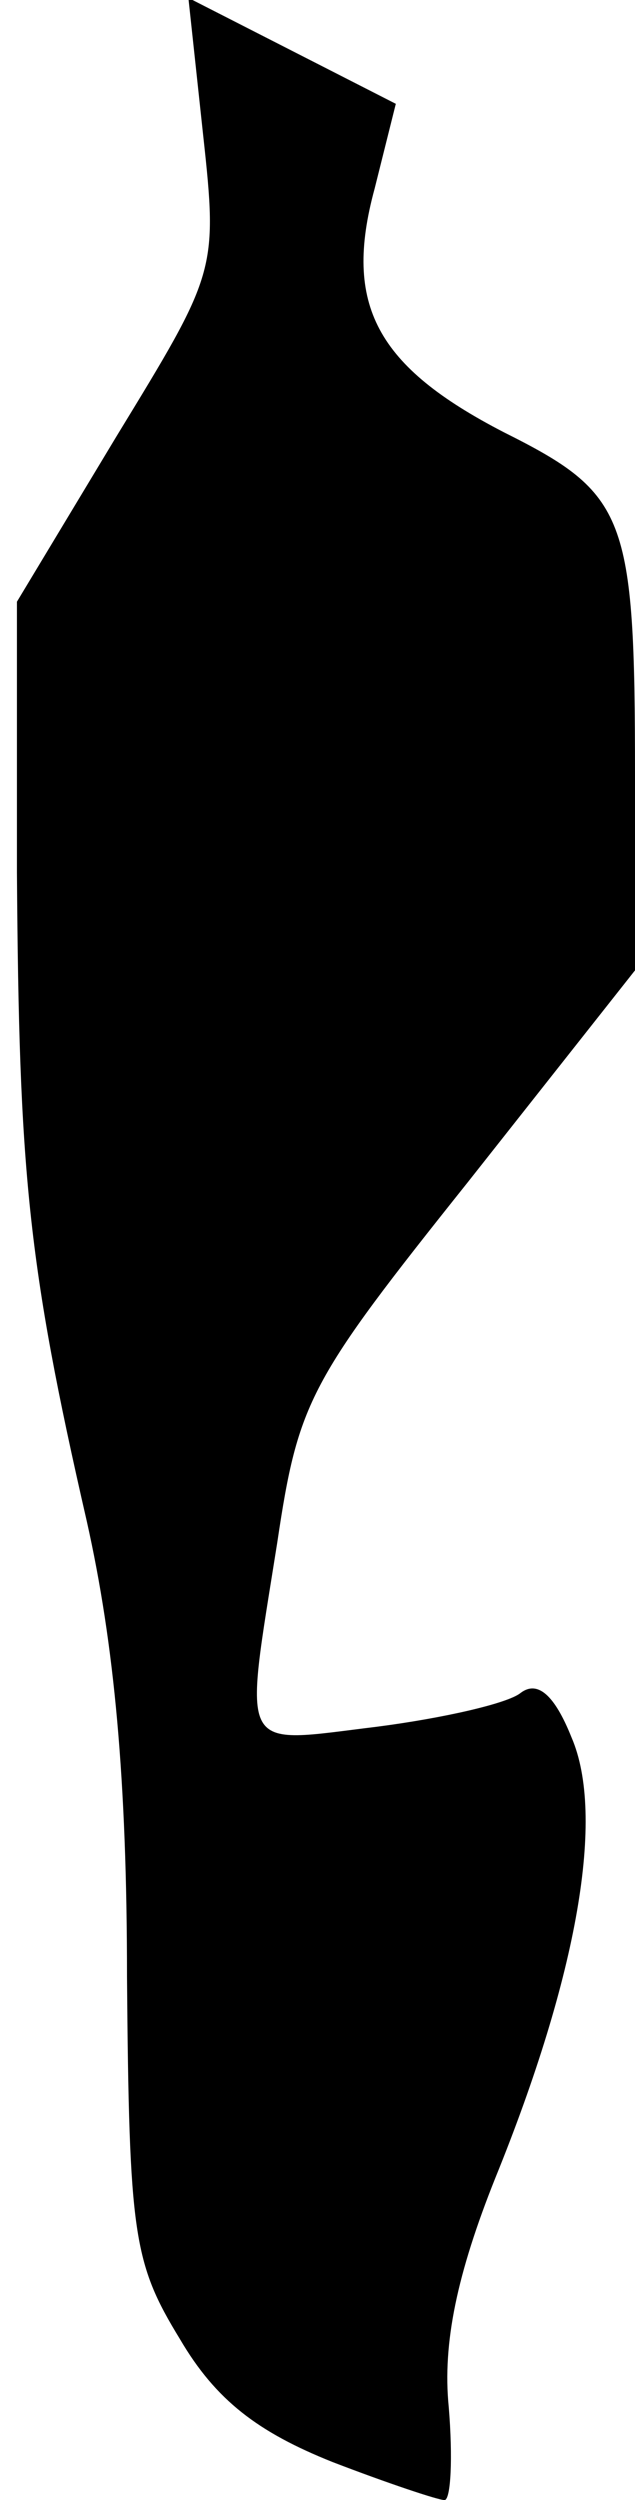 <?xml version="1.0" standalone="no"?>
<!DOCTYPE svg PUBLIC "-//W3C//DTD SVG 20010904//EN"
 "http://www.w3.org/TR/2001/REC-SVG-20010904/DTD/svg10.dtd">
<svg version="1.0" xmlns="http://www.w3.org/2000/svg"
 width="30pt" height="118pt" viewBox="0 0 30 118"
 preserveAspectRatio="xMidYMid meet">
<g transform="translate(0,118) scale(0.1,-0.1)"
fill="#000000" stroke="none">
<path fill="#000000" stroke="none" d="M96 1116 c7 -64 6 -65 -41 -142 l-47
-78 0 -128 c1 -141 5 -184 33 -306 13 -58 19 -122 19 -215 1 -122 3 -135 25
-171 17 -29 37 -44 72 -58 26 -10 50 -18 53 -18 3 0 4 20 2 44 -3 30 4 63 22
108 39 96 52 171 36 208 -8 20 -16 27 -24 21 -6 -5 -37 -12 -68 -16 -66 -8
-63 -14 -47 87 10 67 15 76 90 170 l79 100 0 92 c0 123 -4 133 -62 162 -60 31
-76 60 -61 115 l10 40 -49 25 -49 25 7 -65z"/>
</g>
</svg>
